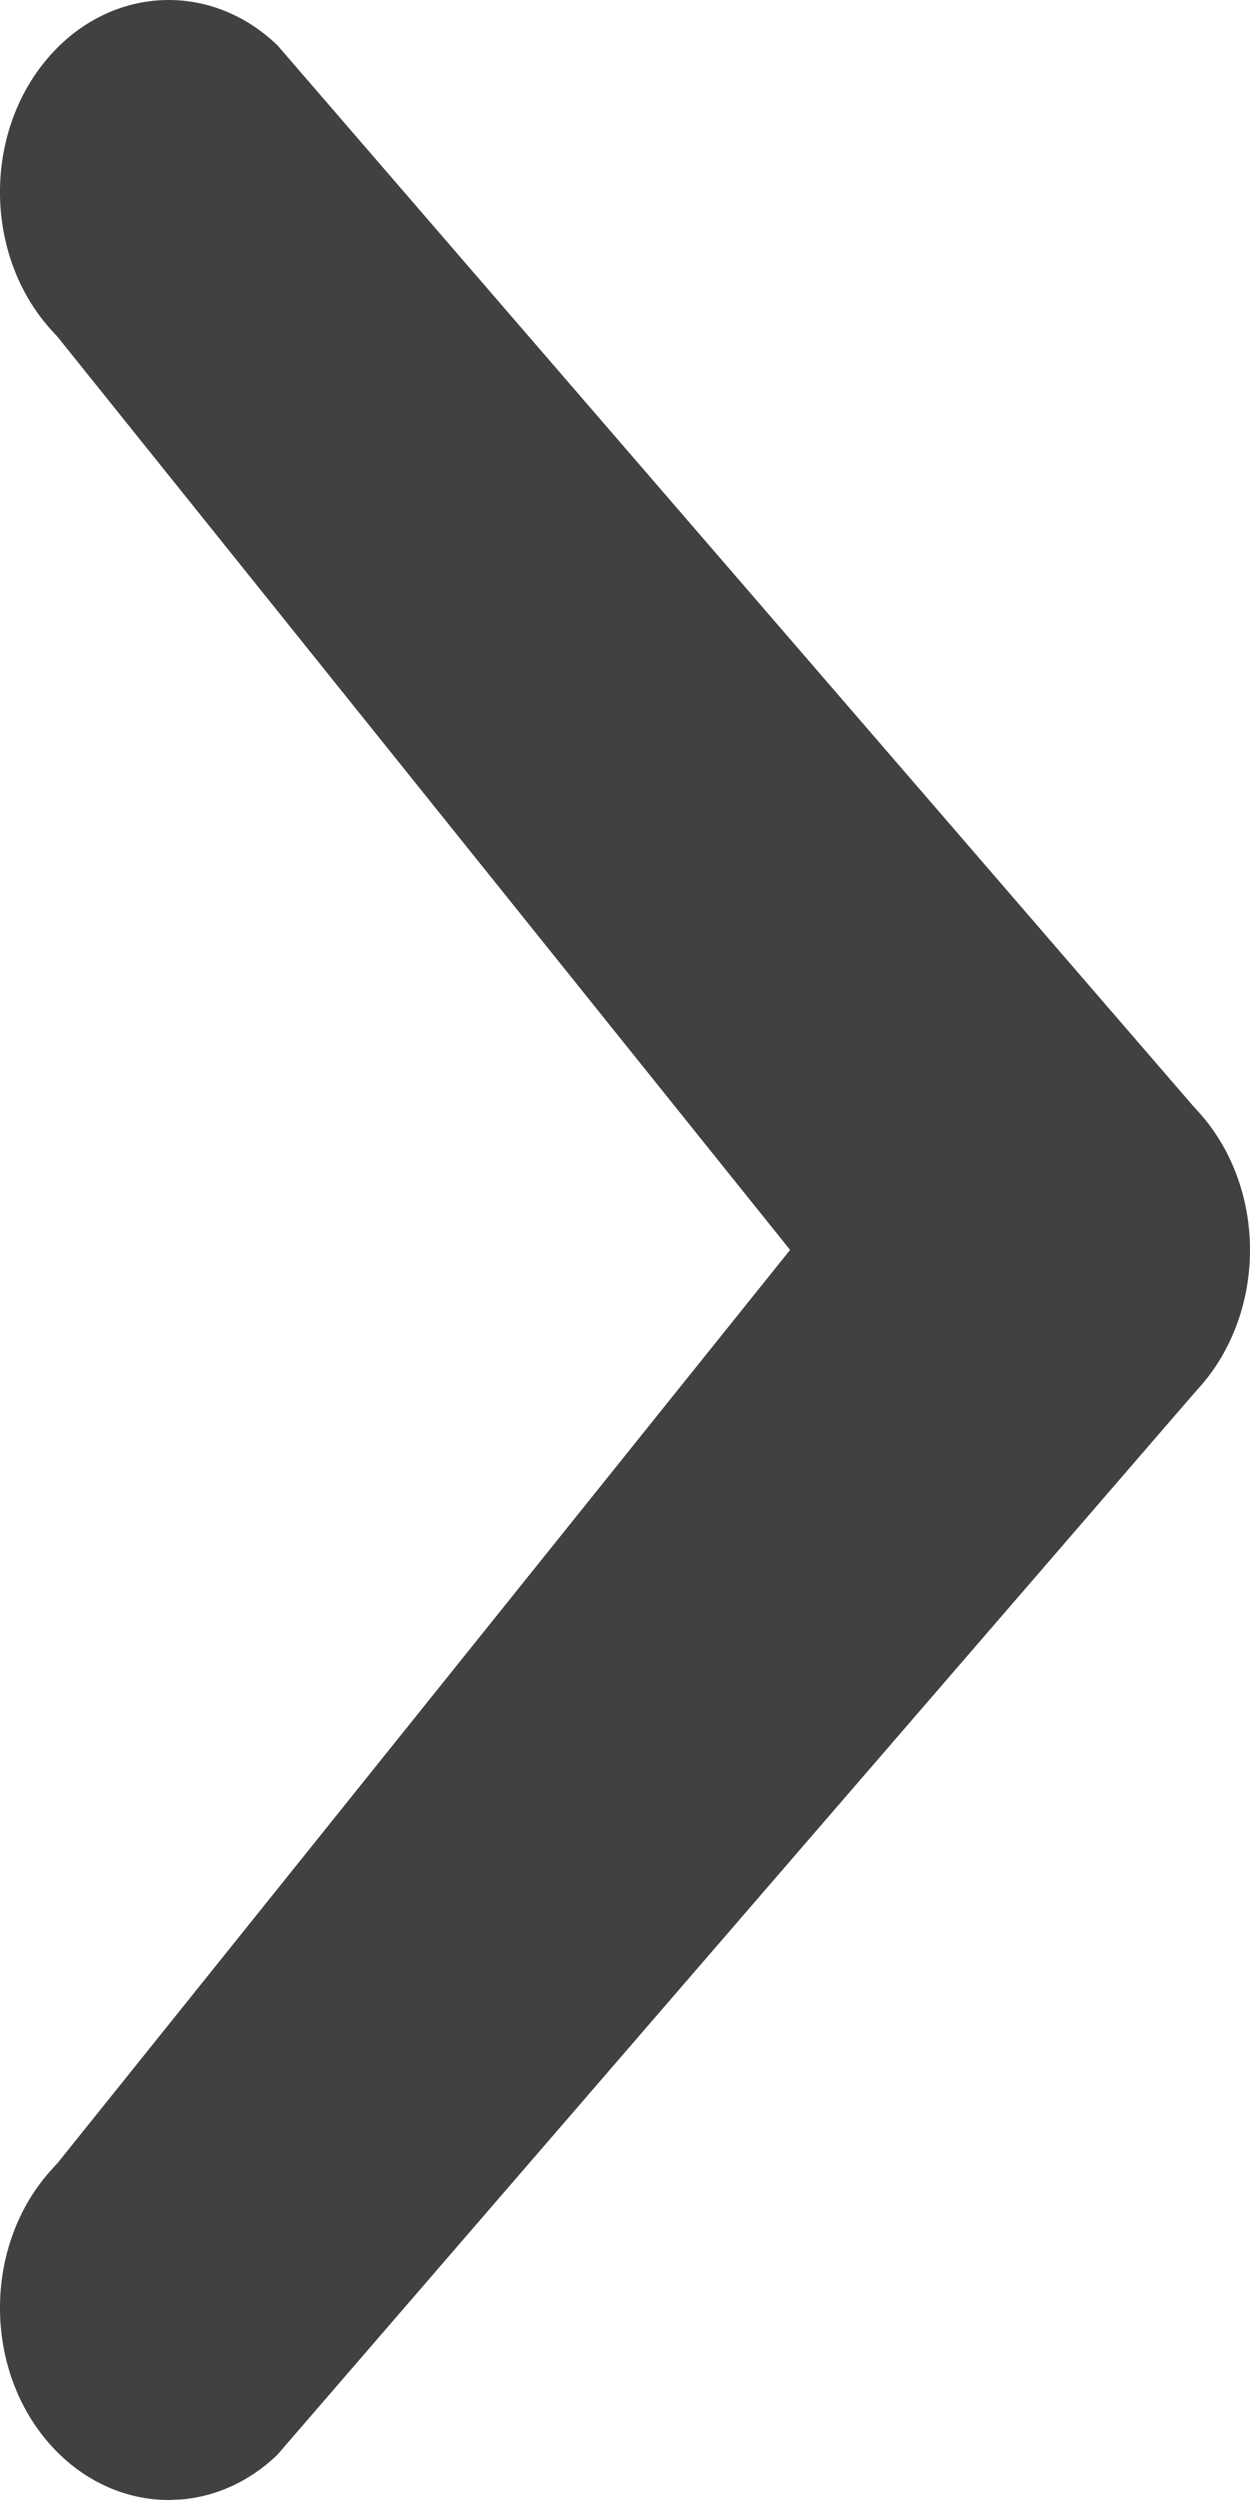 <?xml version="1.0" encoding="UTF-8"?>
<svg width="16px" height="32px" viewBox="0 0 16 32" version="1.1" xmlns="http://www.w3.org/2000/svg" xmlns:xlink="http://www.w3.org/1999/xlink">
    <title>extend.1 line</title>
    <g id="Symbols" stroke="none" stroke-width="1" fill="none" fill-rule="evenodd">
        <g id="5-Icons/1-Action-Icons/15-Adjust/1-Shrink/2-One-Line" transform="translate(-8, 0)" fill="#414141">
            <path d="M4.228,8.659 L4.319,8.742 L16.001,18.113 L27.682,8.742 L27.773,8.659 C28.739,7.78 30.344,7.78 31.31,8.659 C32.19,9.459 32.228,10.707 31.425,11.546 L31.402,11.567 L17.855,23.262 L17.769,23.34 C17.307,23.76 16.672,24 16,24 C15.331,24 14.697,23.762 14.235,23.346 L14.146,23.267 L0.596,11.565 L0.564,11.535 C0.236,11.188 0.045,10.765 0.007,10.324 L1.0658141e-14,10.159 C1.0658141e-14,9.607 0.242,9.067 0.691,8.659 C1.657,7.78 3.261,7.78 4.228,8.659 Z" id="extend.1-line" transform="translate(16, 16) rotate(-90) translate(-16, -16) "></path>
        </g>
    </g>
</svg>
